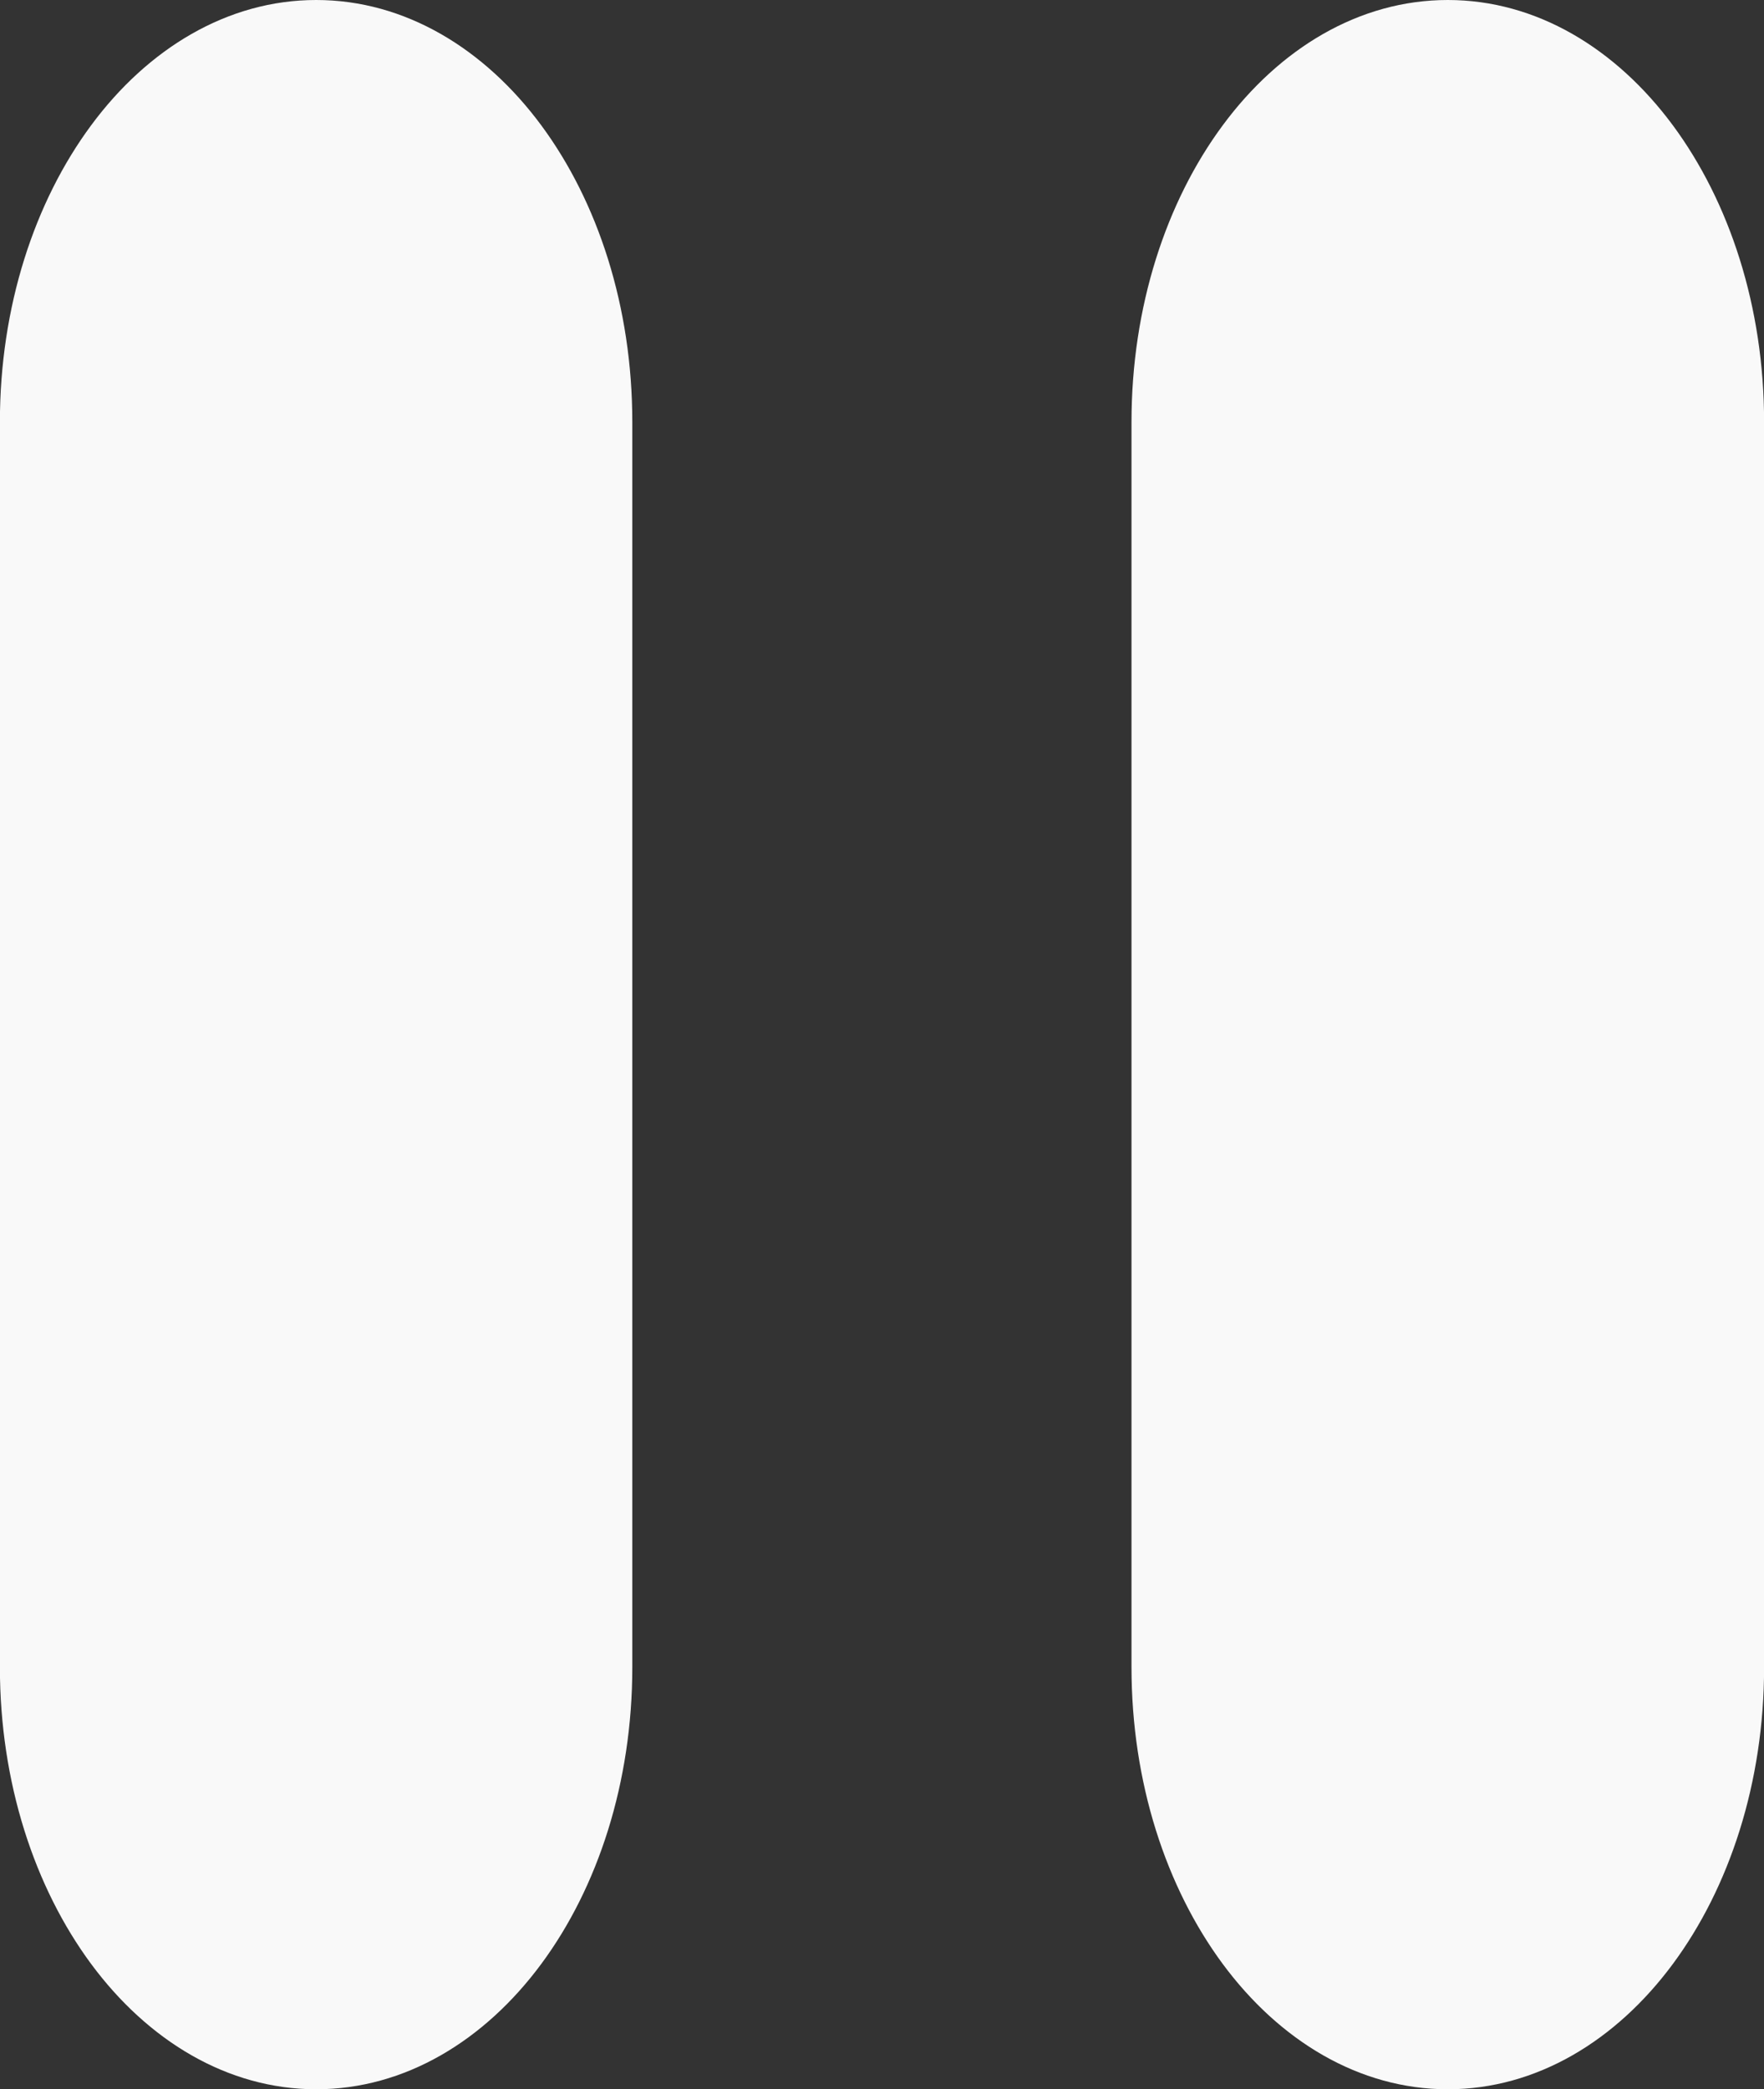 <?xml version="1.0" encoding="UTF-8" standalone="no"?>
<svg
   xmlns:dc="http://purl.org/dc/elements/1.1/"
   xmlns:cc="http://creativecommons.org/ns#"
   xmlns:rdf="http://www.w3.org/1999/02/22-rdf-syntax-ns#"
   xmlns:svg="http://www.w3.org/2000/svg"
   xmlns="http://www.w3.org/2000/svg"
   id="svg2100"
   version="1.1"
   viewBox="0 0 18.354 21.733"
   height="21.733mm"
   width="18.354mm">
  <rect x="0" y="0" width="18.354" height="21.733" fill="#333333" stroke="none"/>
  <defs
     id="defs2094" />
  <g
     transform="translate(211.339,-54.848)"
     id="layer1">
    <g
       style="fill:#f9f9f9;fill-opacity:1"
       id="g2770">
      <path
         style="color:#000000;font-style:normal;font-variant:normal;font-weight:normal;font-stretch:normal;font-size:medium;line-height:normal;font-family:sans-serif;font-variant-ligatures:normal;font-variant-position:normal;font-variant-caps:normal;font-variant-numeric:normal;font-variant-alternates:normal;font-feature-settings:normal;text-indent:0;text-align:start;text-decoration:none;text-decoration-line:none;text-decoration-style:solid;text-decoration-color:#000000;letter-spacing:normal;word-spacing:normal;text-transform:none;writing-mode:lr-tb;direction:ltr;text-orientation:mixed;dominant-baseline:auto;baseline-shift:baseline;text-anchor:start;white-space:normal;shape-padding:0;clip-rule:nonzero;display:inline;overflow:visible;visibility:visible;opacity:1;isolation:auto;mix-blend-mode:normal;color-interpolation:sRGB;color-interpolation-filters:linearRGB;solid-color:#000000;solid-opacity:1;vector-effect:none;fill:#f9f9f9;fill-opacity:1;fill-rule:nonzero;stroke:none;stroke-width:0.265;stroke-linecap:butt;stroke-linejoin:miter;stroke-miterlimit:4;stroke-dasharray:none;stroke-dashoffset:0;stroke-opacity:1;color-rendering:auto;image-rendering:auto;shape-rendering:auto;text-rendering:auto;enable-background:accumulate"
         d="m -208.049,54.848 c -0.924,0 -1.753,0.507 -2.342,1.304 -0.589,0.796 -0.949,1.886 -0.949,3.087 v 12.952 c 0,1.201 0.36,2.29 0.949,3.087 0.589,0.796 1.417,1.304 2.342,1.304 0.925,0 1.753,-0.508 2.342,-1.304 0.589,-0.796 0.947,-1.886 0.947,-3.087 v -12.952 c 0,-1.201 -0.358,-2.29 -0.947,-3.087 -0.589,-0.796 -1.417,-1.304 -2.342,-1.304 z"
         id="path1484" />
      <path
         style="color:#000000;font-style:normal;font-variant:normal;font-weight:normal;font-stretch:normal;font-size:medium;line-height:normal;font-family:sans-serif;font-variant-ligatures:normal;font-variant-position:normal;font-variant-caps:normal;font-variant-numeric:normal;font-variant-alternates:normal;font-feature-settings:normal;text-indent:0;text-align:start;text-decoration:none;text-decoration-line:none;text-decoration-style:solid;text-decoration-color:#000000;letter-spacing:normal;word-spacing:normal;text-transform:none;writing-mode:lr-tb;direction:ltr;text-orientation:mixed;dominant-baseline:auto;baseline-shift:baseline;text-anchor:start;white-space:normal;shape-padding:0;clip-rule:nonzero;display:inline;overflow:visible;visibility:visible;opacity:1;isolation:auto;mix-blend-mode:normal;color-interpolation:sRGB;color-interpolation-filters:linearRGB;solid-color:#000000;solid-opacity:1;vector-effect:none;fill:#f9f9f9;fill-opacity:1;fill-rule:nonzero;stroke:none;stroke-width:0.265;stroke-linecap:butt;stroke-linejoin:miter;stroke-miterlimit:4;stroke-dasharray:none;stroke-dashoffset:0;stroke-opacity:1;color-rendering:auto;image-rendering:auto;shape-rendering:auto;text-rendering:auto;enable-background:accumulate"
         d="m -196.275,54.848 c -0.925,0 -1.753,0.507 -2.342,1.304 -0.589,0.796 -0.949,1.886 -0.949,3.087 v 12.952 c 0,1.201 0.36,2.29 0.949,3.087 0.589,0.796 1.417,1.304 2.342,1.304 0.925,0 1.753,-0.508 2.342,-1.304 0.589,-0.796 0.949,-1.886 0.949,-3.087 v -12.952 c 0,-1.201 -0.36,-2.29 -0.949,-3.087 -0.589,-0.796 -1.417,-1.304 -2.342,-1.304 z"
         id="path1482" />
    </g>
  </g>
</svg>
